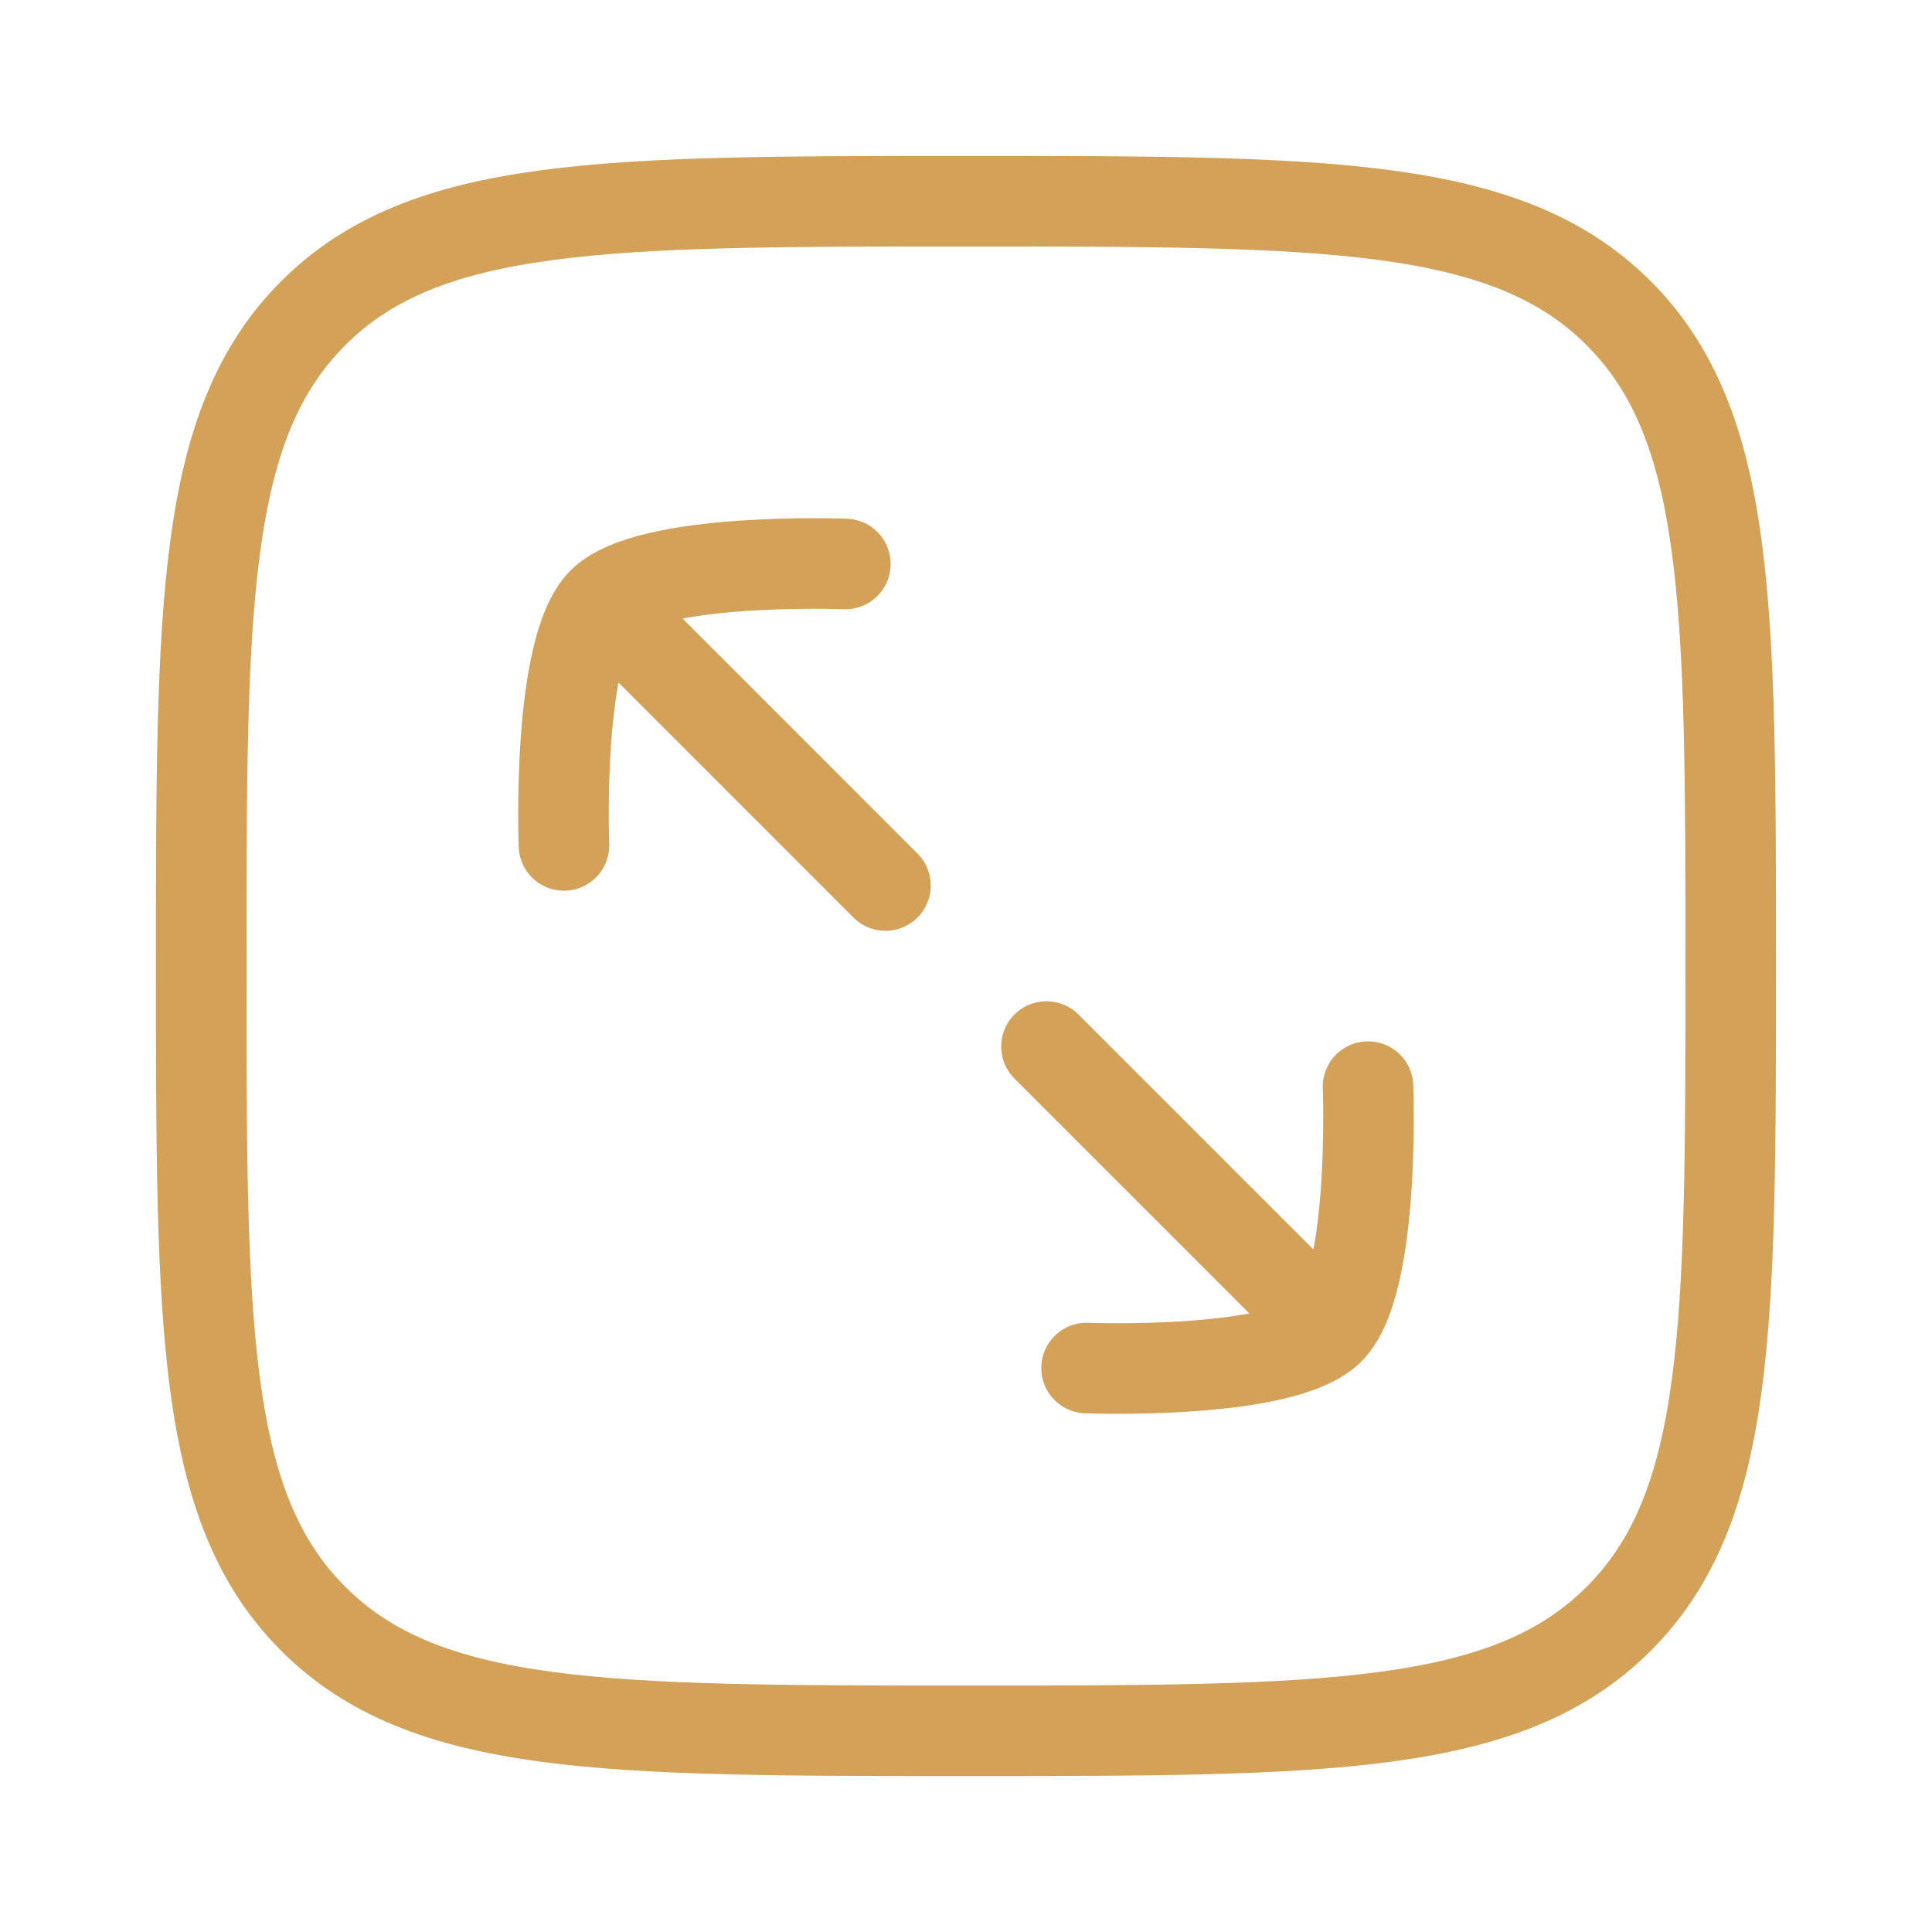 <svg width="32px" height="32px" viewBox="0 0 32 32" fill="none" xmlns="http://www.w3.org/2000/svg" transform="rotate(0) scale(1, 1)">
<path d="M22.019 22.02C22.786 21.254 22.659 17.998 22.659 17.998M22.019 22.02C21.253 22.786 17.997 22.659 17.997 22.659M22.019 22.02L17.333 17.334M9.98 9.98C10.746 9.214 14.002 9.341 14.002 9.341M9.98 9.98C9.213 10.747 9.341 14.003 9.341 14.003M9.98 9.98L14.666 14.667" stroke="#d3a258" stroke-width="1.5" stroke-linecap="round" stroke-linejoin="round"/>
<path d="M3.333 16C3.333 10.029 3.333 7.043 5.188 5.188C7.043 3.333 10.029 3.333 16 3.333C21.971 3.333 24.956 3.333 26.811 5.188C28.666 7.043 28.666 10.029 28.666 16C28.666 21.971 28.666 24.957 26.811 26.812C24.956 28.667 21.971 28.667 16 28.667C10.029 28.667 7.043 28.667 5.188 26.812C3.333 24.957 3.333 21.971 3.333 16Z" stroke="#d3a258" stroke-width="1.5"/>
</svg>